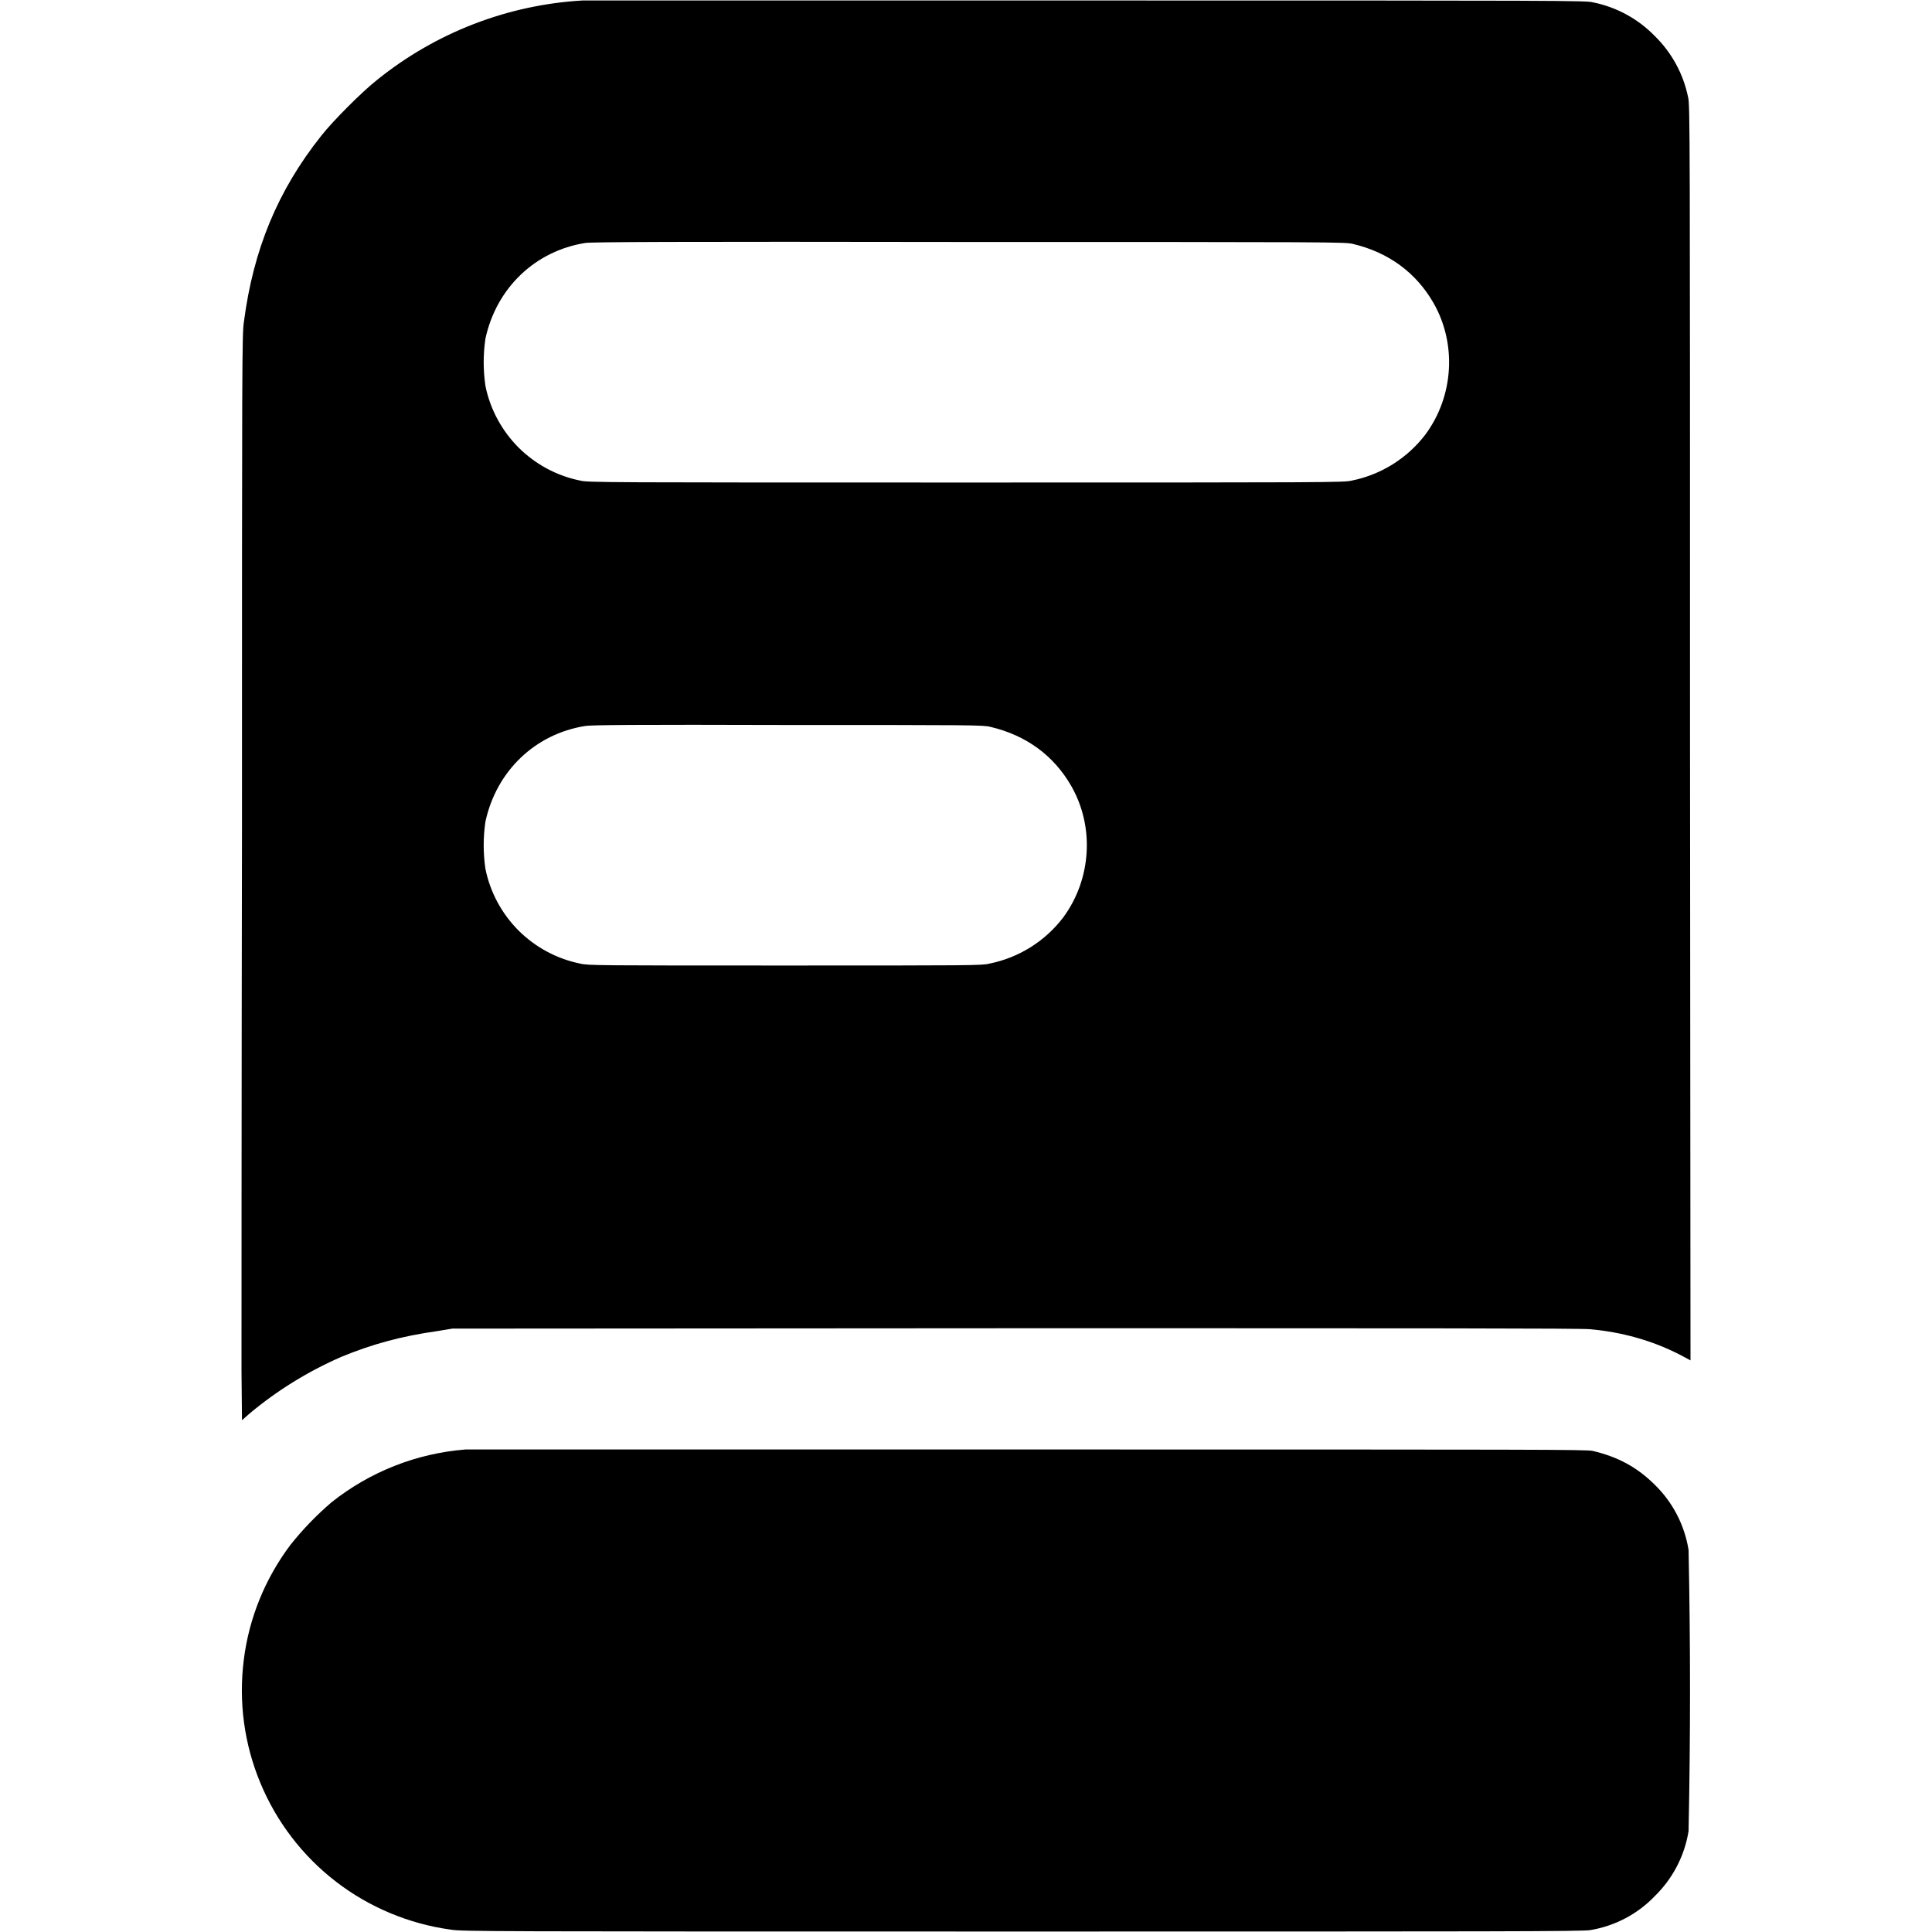 <svg width="16" height="16" viewBox="0 0 16 16" fill="none" xmlns="http://www.w3.org/2000/svg">
<path d="M4.824 0.004C4.203 0.04 3.609 0.27 3.125 0.66C3 0.758 2.758 1 2.66 1.125C2.3 1.578 2.098 2.066 2.02 2.665C2.004 2.765 2.004 2.996 2.004 6.855C2 9.102 2 11.125 2 11.352L2.004 11.762L2.066 11.707C2.295 11.515 2.55 11.358 2.824 11.238C3.078 11.133 3.32 11.066 3.625 11.023L3.746 11.003L8.406 11C11.773 11 13.094 11 13.168 11.008C13.43 11.031 13.684 11.102 13.91 11.218L14 11.266L13.996 6.062C13.996 1.086 13.996 0.859 13.98 0.805C13.941 0.612 13.844 0.435 13.703 0.297C13.565 0.156 13.388 0.059 13.195 0.02C13.141 0.004 12.953 0.004 9 0.004H4.824ZM11.204 2.02C11.5 2.09 11.727 2.258 11.871 2.508C12.066 2.848 12.039 3.281 11.805 3.598C11.655 3.795 11.438 3.931 11.195 3.98C11.133 3.996 10.996 3.996 8 3.996C5.004 3.996 4.867 3.996 4.805 3.98C4.611 3.941 4.434 3.845 4.294 3.706C4.155 3.566 4.059 3.389 4.02 3.195C4.001 3.066 4.001 2.934 4.02 2.805C4.11 2.387 4.43 2.078 4.848 2.012C4.898 2.004 5.551 2 8.028 2.004C11 2.004 11.148 2.004 11.203 2.02H11.204ZM8.204 6.02C8.5 6.09 8.727 6.258 8.871 6.508C9.066 6.848 9.039 7.281 8.805 7.598C8.655 7.795 8.438 7.931 8.195 7.98C8.133 7.996 8.047 7.996 6.5 7.996C4.953 7.996 4.867 7.996 4.805 7.98C4.611 7.941 4.434 7.845 4.294 7.706C4.155 7.566 4.059 7.389 4.02 7.195C4.001 7.066 4.001 6.934 4.02 6.805C4.11 6.387 4.43 6.078 4.848 6.012C4.898 6.004 5.254 6 6.528 6.004C8.051 6.004 8.148 6.004 8.203 6.02H8.204ZM3.855 12.004C3.45 12.036 3.064 12.188 2.746 12.441C2.622 12.547 2.508 12.665 2.406 12.793C2.196 13.072 2.062 13.4 2.019 13.746C1.975 14.092 2.022 14.443 2.156 14.765C2.29 15.088 2.505 15.369 2.781 15.582C3.057 15.795 3.385 15.932 3.73 15.98C3.828 15.996 3.988 15.996 8.473 15.996C12.363 15.996 13.121 15.996 13.172 15.984C13.374 15.95 13.561 15.852 13.703 15.704C13.852 15.559 13.951 15.37 13.984 15.164C14 14.388 14 13.612 13.984 12.836C13.951 12.63 13.853 12.441 13.704 12.296C13.559 12.152 13.402 12.066 13.191 12.016C13.141 12.004 12.77 12.004 8.511 12.004H3.855Z" fill="currentColor"/>
</svg>
